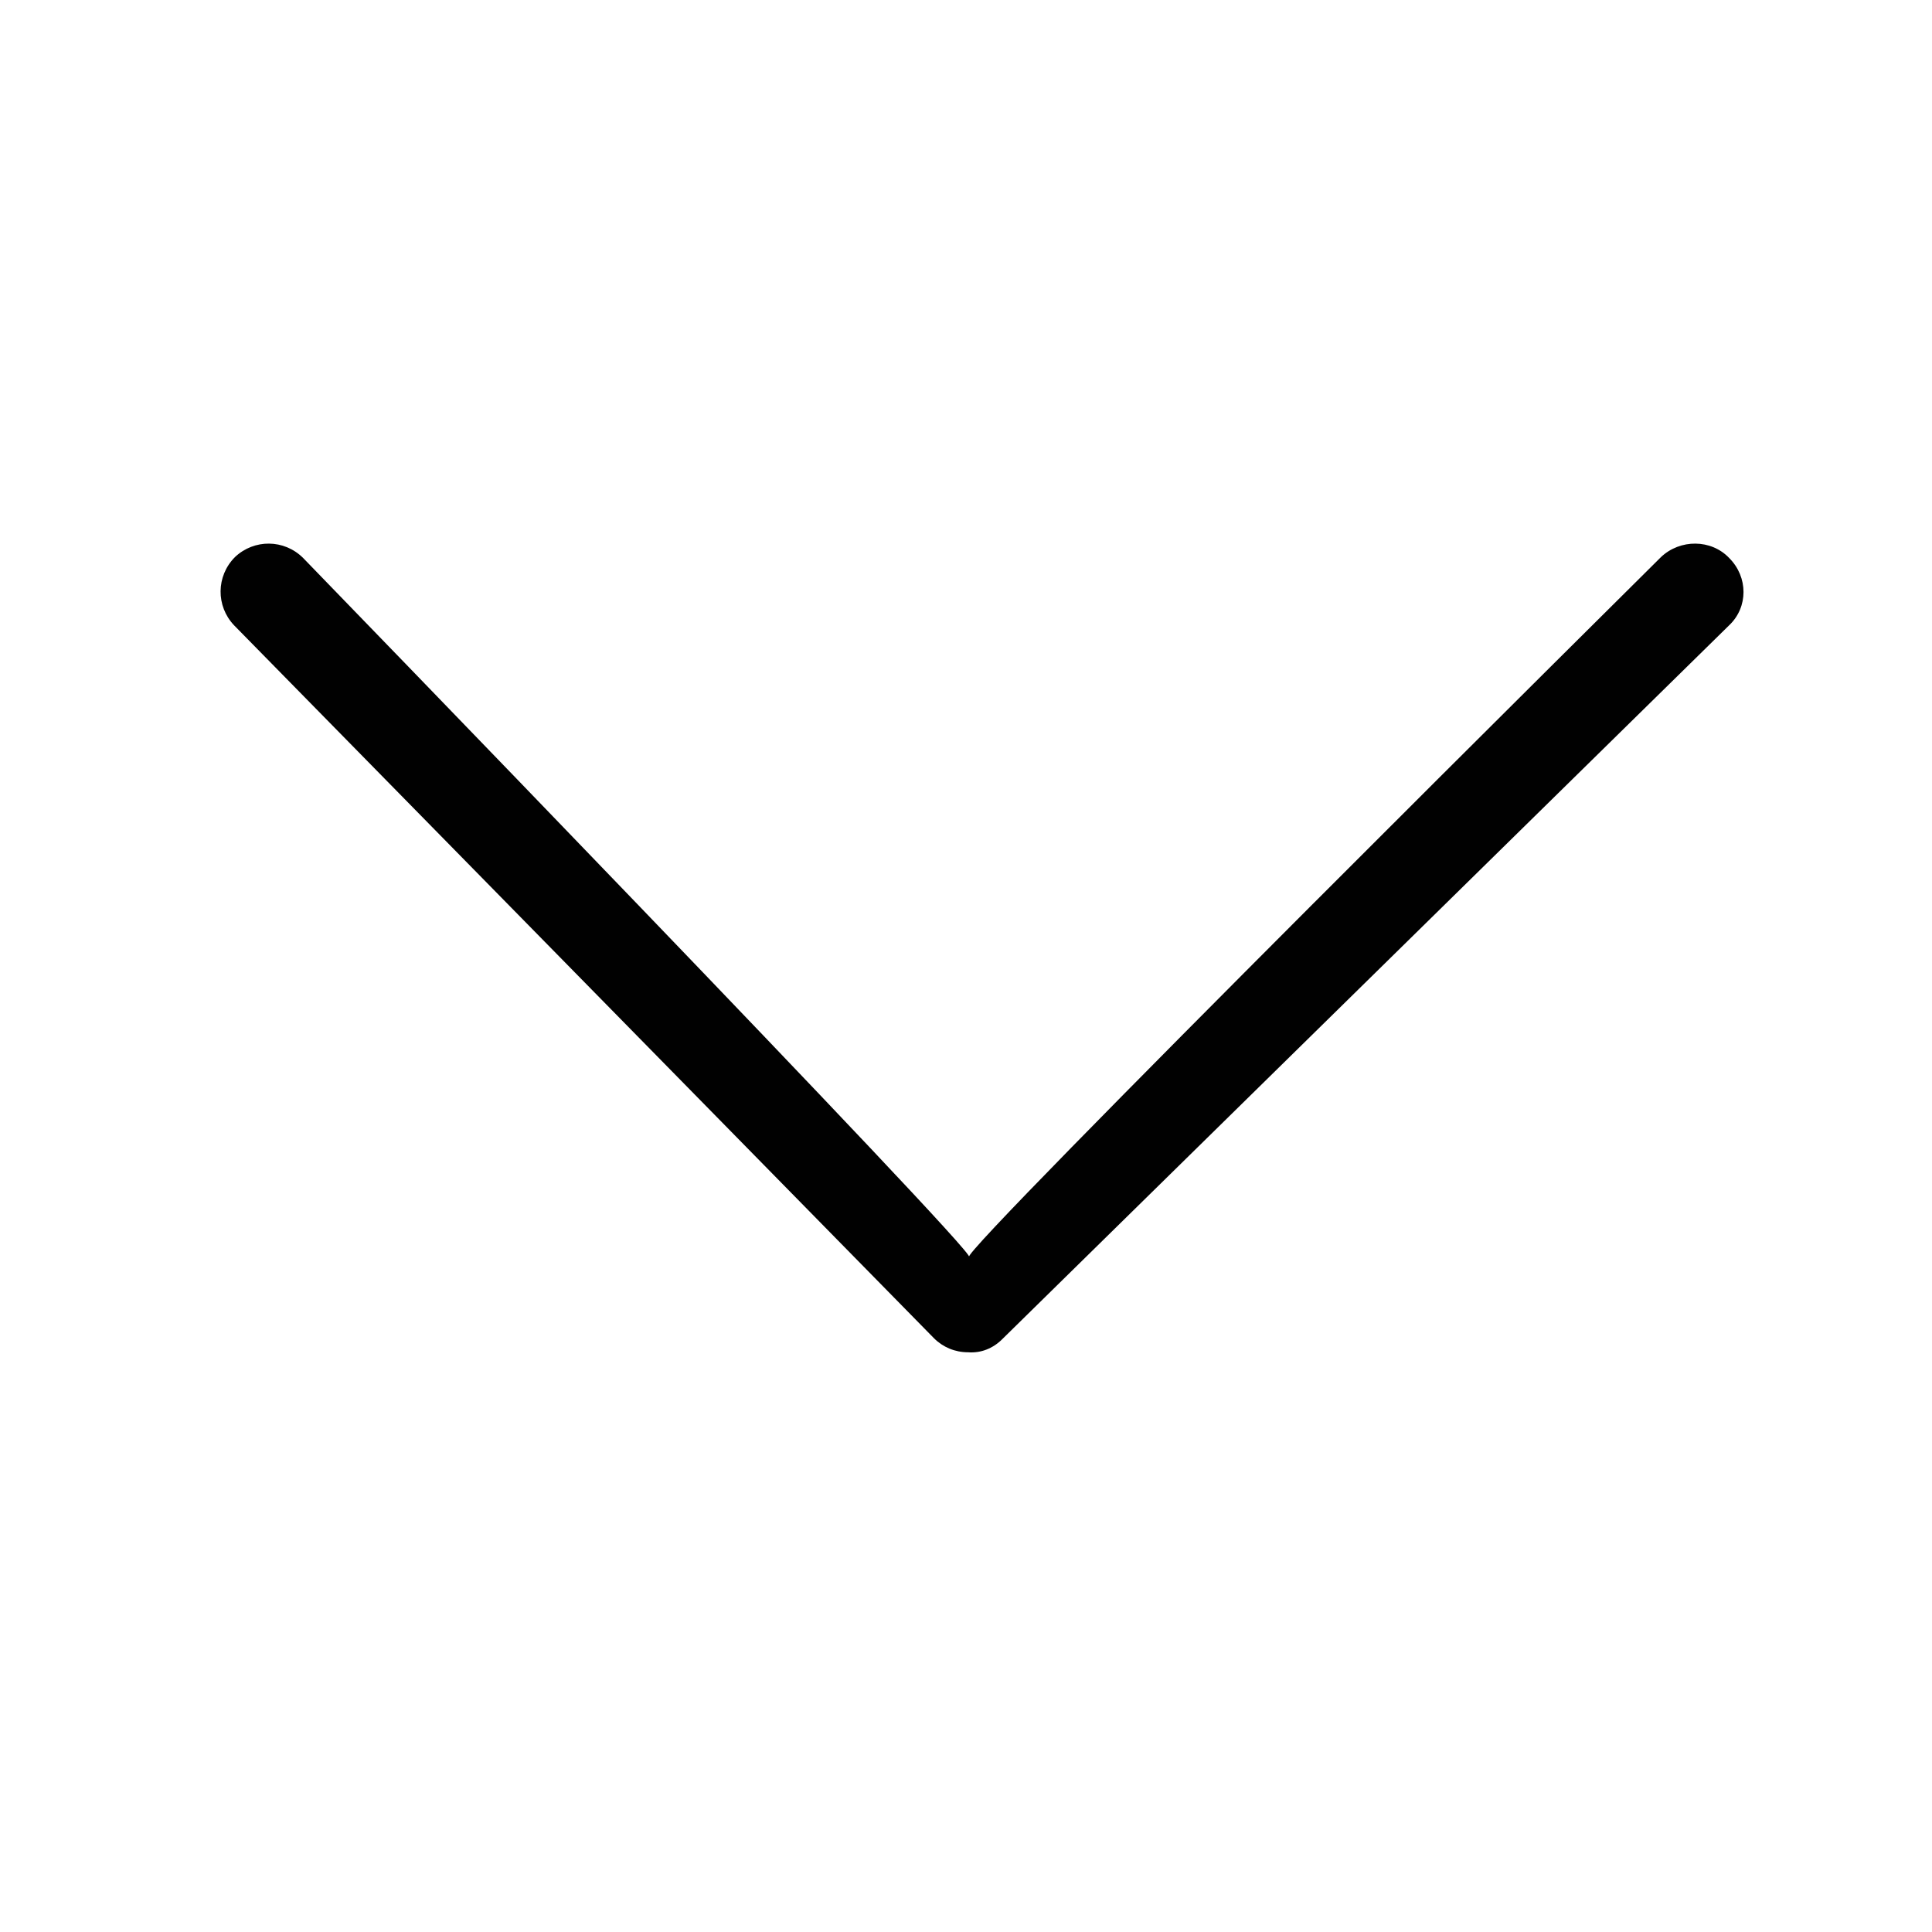<?xml version="1.0" encoding="UTF-8" standalone="no"?>
<!DOCTYPE svg PUBLIC "-//W3C//DTD SVG 1.1//EN" "http://www.w3.org/Graphics/SVG/1.1/DTD/svg11.dtd">
<svg width="100%" height="100%" viewBox="0 0 64 64" version="1.1" xmlns="http://www.w3.org/2000/svg" xmlns:xlink="http://www.w3.org/1999/xlink" xml:space="preserve" xmlns:serif="http://www.serif.com/" style="fill-rule:evenodd;clip-rule:evenodd;stroke-linejoin:round;stroke-miterlimit:2;">
    <g transform="matrix(2.03389e-16,-3.322,3.322,2.03389e-16,-4218.53,4912.29)">
        <path d="M1473.16,1286.44C1473.16,1286.44 1466.19,1279.41 1466.18,1279.54C1466.18,1279.66 1473.15,1272.9 1473.15,1272.9C1473.34,1272.71 1473.34,1272.41 1473.16,1272.22C1472.97,1272.03 1472.67,1272.03 1472.48,1272.21L1465.37,1279.19C1465.28,1279.28 1465.23,1279.4 1465.23,1279.53C1465.22,1279.66 1465.27,1279.78 1465.36,1279.87L1472.48,1287.12C1472.66,1287.31 1472.96,1287.31 1473.15,1287.12C1473.34,1286.94 1473.34,1286.63 1473.16,1286.44Z" style="fill:rgb(1,1,1);fill-rule:nonzero;"/>
    </g>
</svg>
